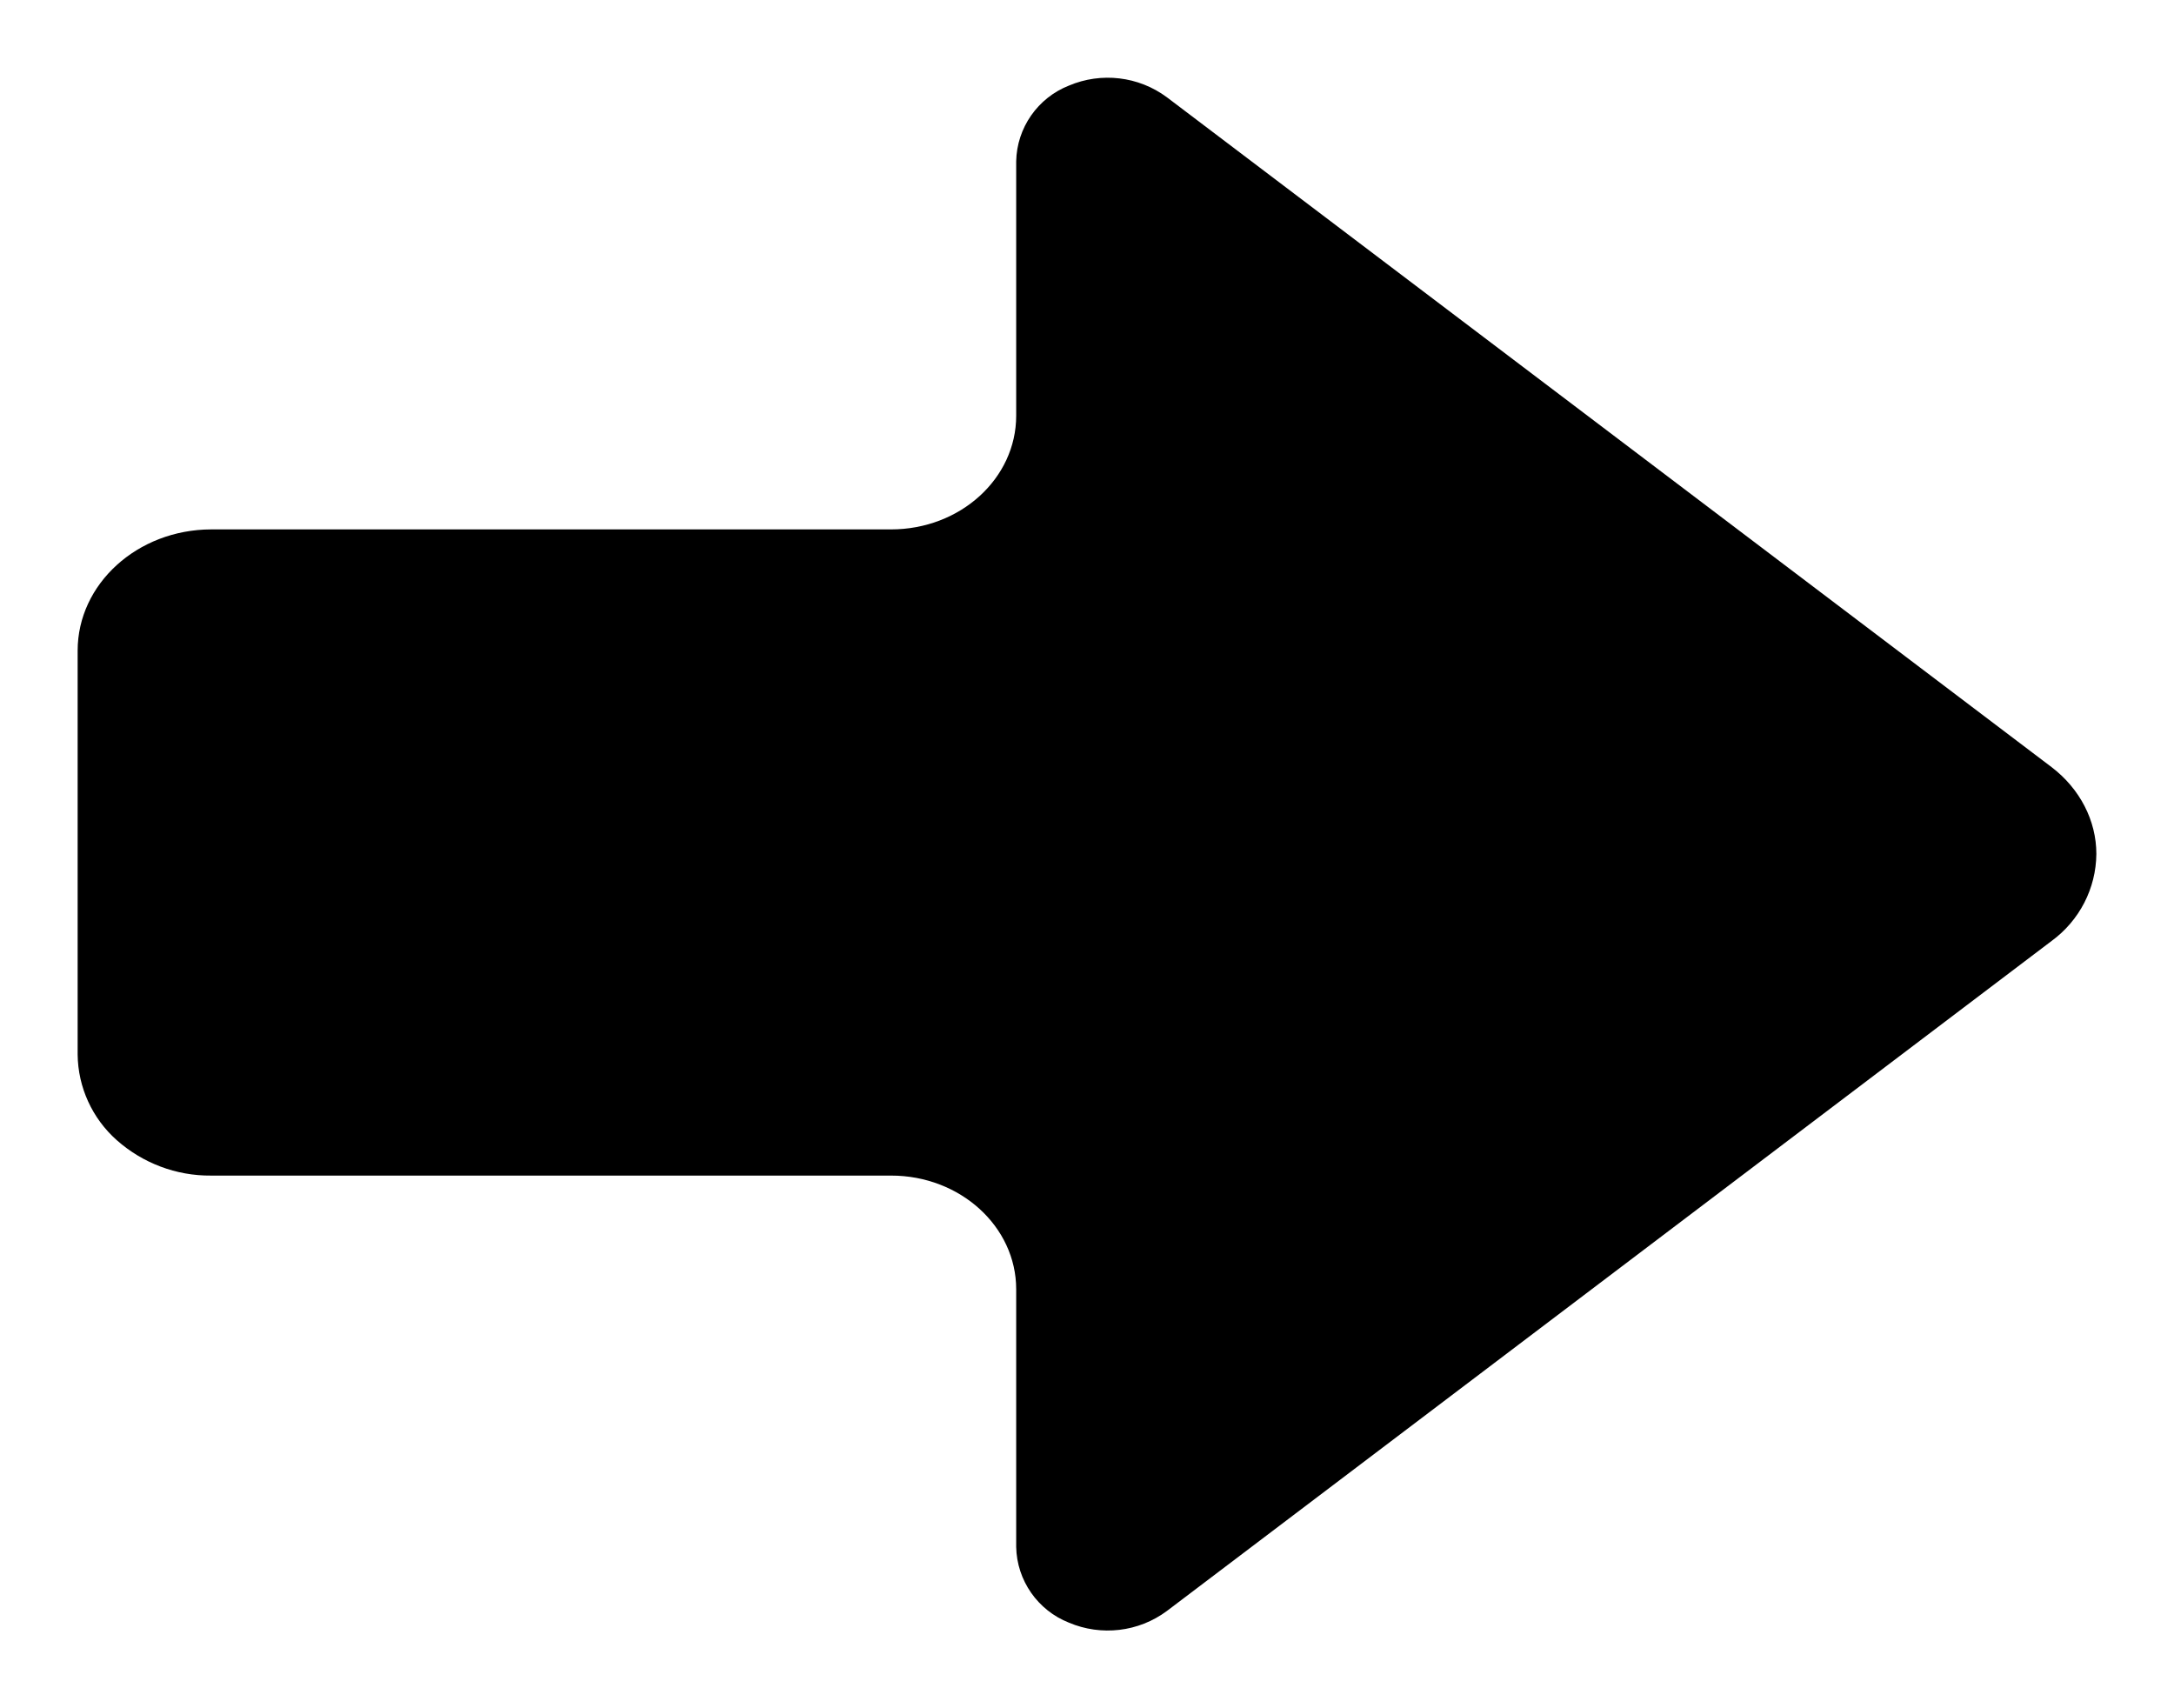 <?xml version="1.0" encoding="UTF-8" standalone="no"?>
<svg width="14px" height="11px" viewBox="0 0 14 11" version="1.1" xmlns="http://www.w3.org/2000/svg" xmlns:xlink="http://www.w3.org/1999/xlink">
    <!-- Generator: Sketch 50.2 (55047) - http://www.bohemiancoding.com/sketch -->
    <title>Shape</title>
    <desc>Created with Sketch.</desc>
    <defs></defs>
    <g id="Page-1" stroke="none" stroke-width="1" fill="none" fill-rule="evenodd">
        <g id="arrow-down" transform="translate(7, 5.5) rotate(-90) translate(-7, -5.5) translate(2, -1)" fill="#000000" fill-rule="nonzero">
            <path d="M7.823,6.044 C7.419,6.044 7.091,5.684 7.091,5.238 L7.091,0.86 C7.09,0.385 6.74,0 6.31,0 L3.71,0 C3.499,0.002 3.298,0.094 3.158,0.252 C3.01,0.419 2.928,0.635 2.93,0.859 L2.93,5.239 C2.93,5.683 2.602,6.044 2.198,6.044 L0.539,6.044 C0.323,6.048 0.13,6.183 0.051,6.384 C-0.037,6.592 -0.009,6.832 0.126,7.014 L4.441,12.712 C4.572,12.891 4.779,12.998 5.001,13 C5.216,13 5.421,12.894 5.56,12.712 L9.874,7.014 C10.009,6.832 10.037,6.592 9.949,6.384 C9.87,6.183 9.677,6.048 9.461,6.044 L7.823,6.044 Z" id="Shape"></path>
        </g>
    </g>
</svg>